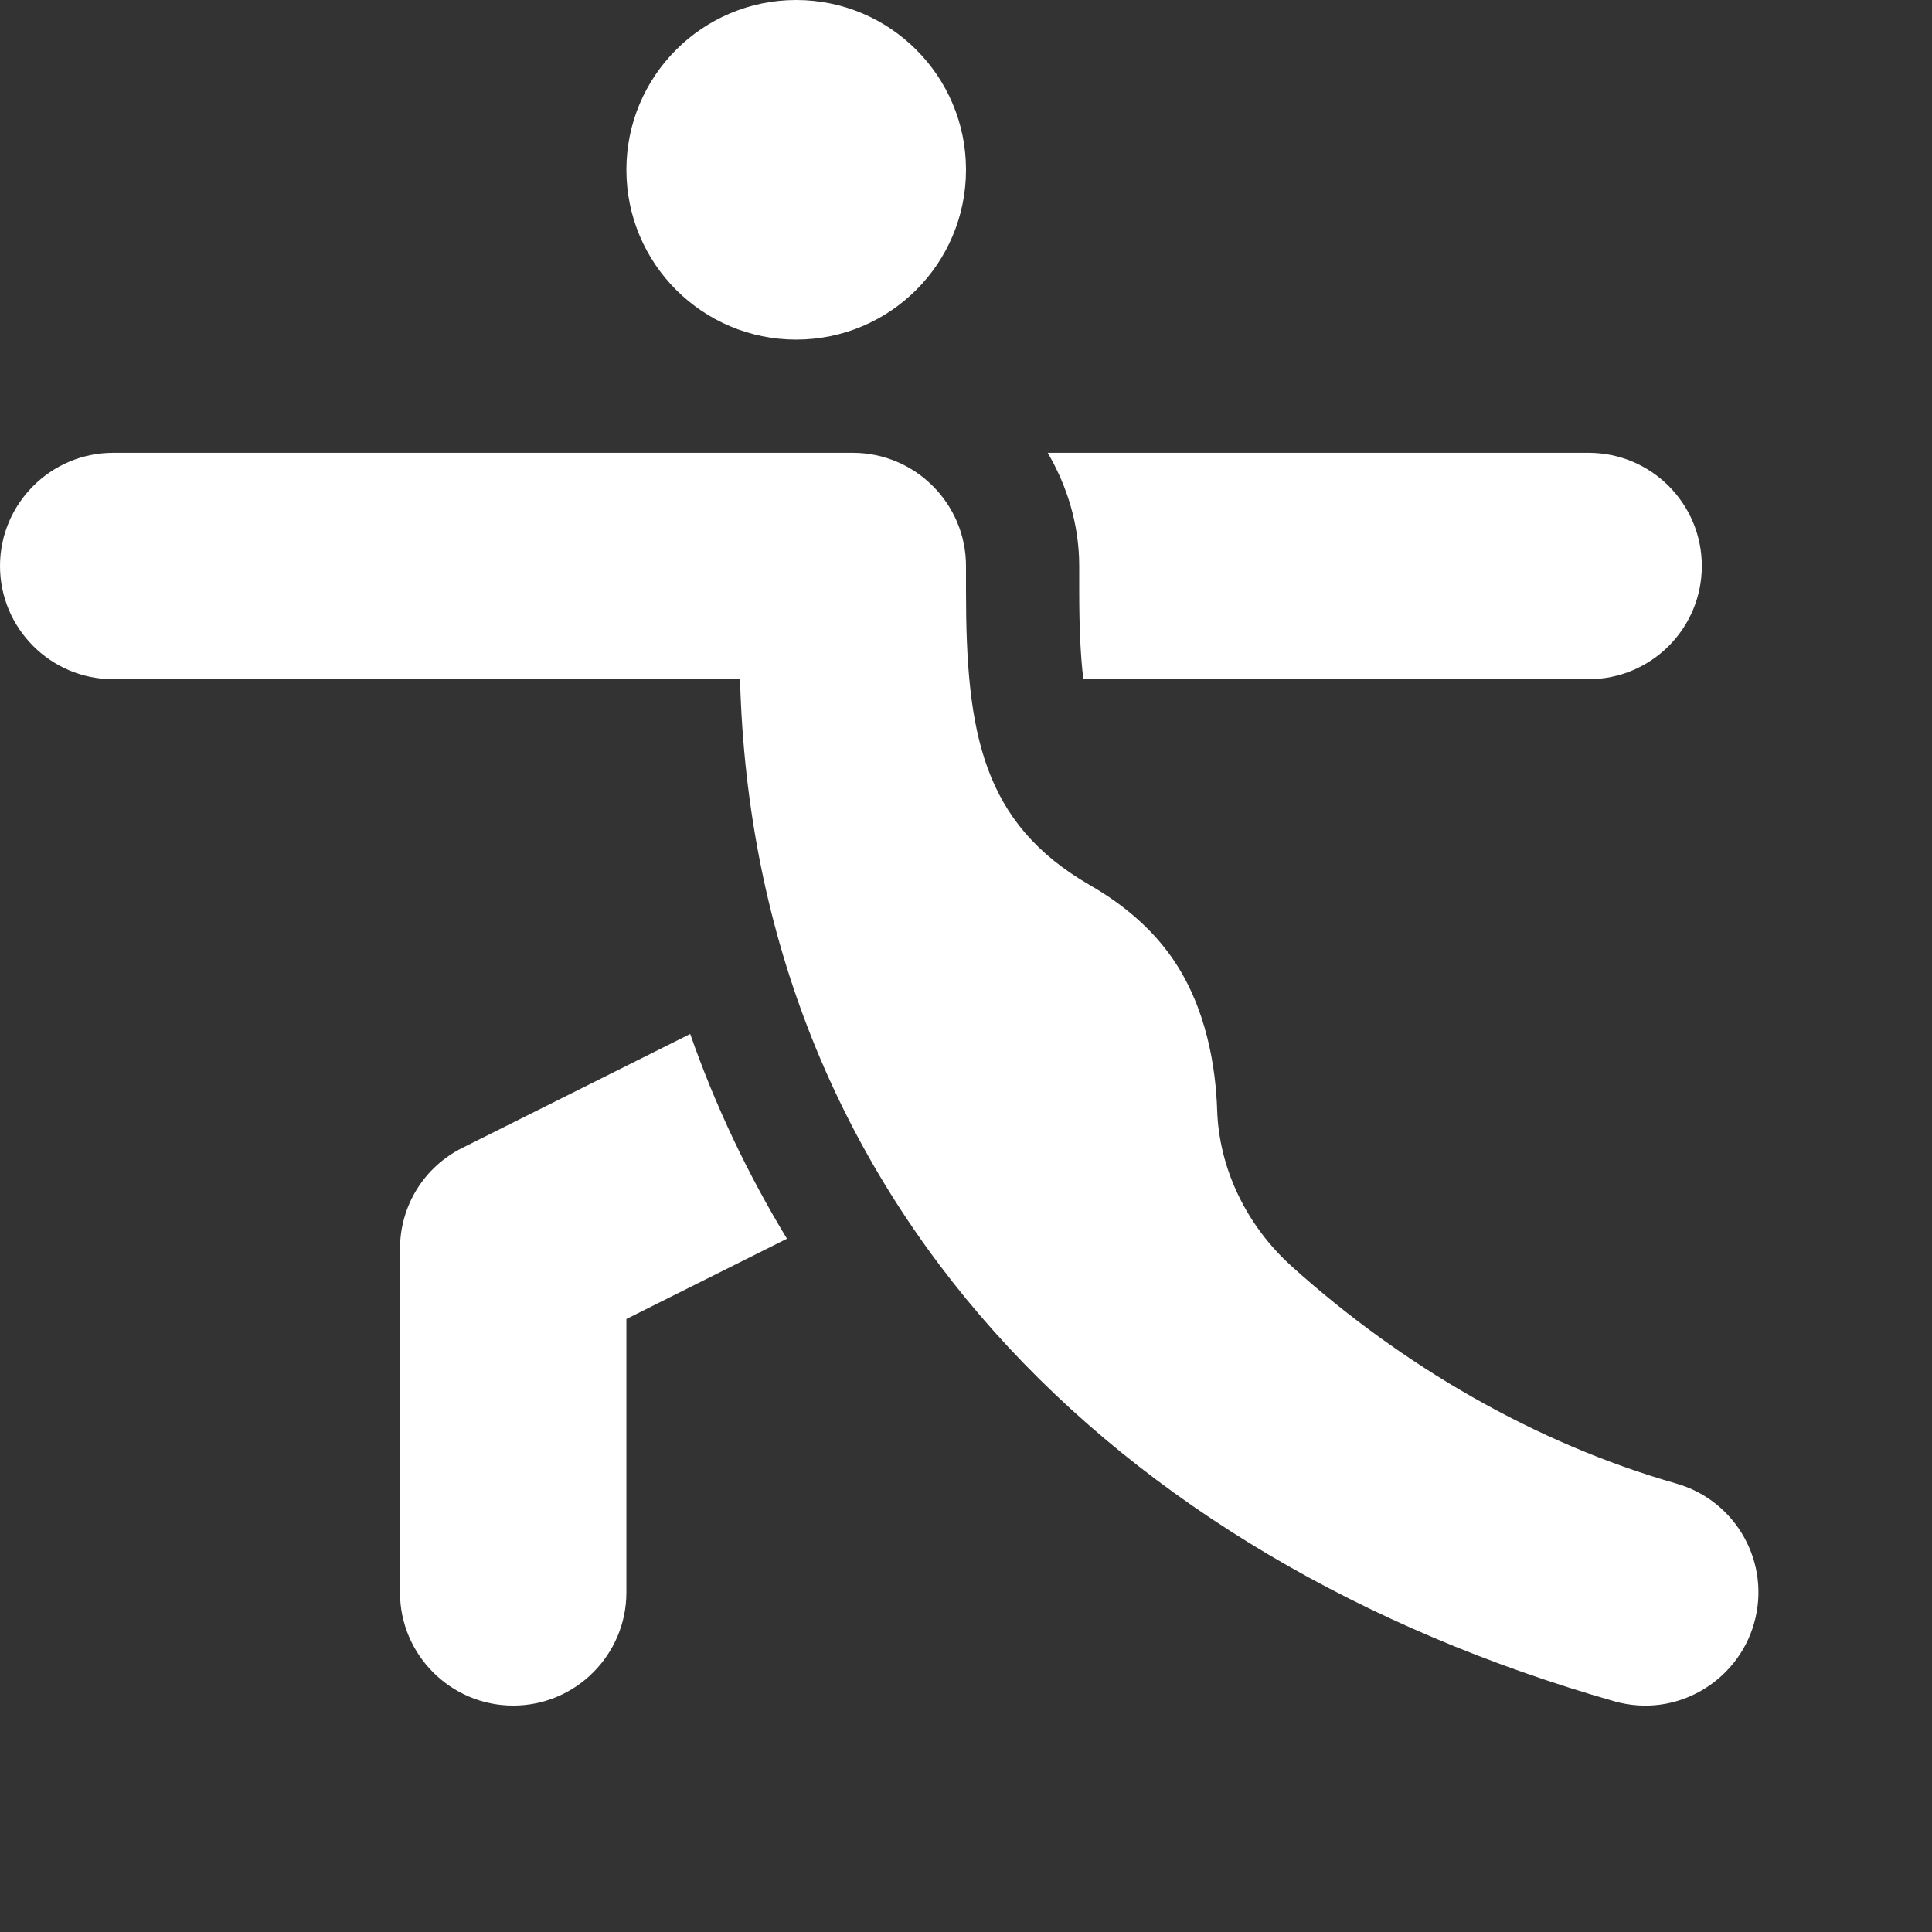 <svg id="Capa_1" enable-background="new 0 0 512 512" height="512" viewBox="0 0 512 512" width="512" xmlns="http://www.w3.org/2000/svg">
    <rect x="0" y="0" width="512" height="512" fill="#333333" stroke="none"/>
    <g>
        <path fill="#FFFFFF" d="m0 150c0 16.538 13.462 30 30 30h166.117c3.662 138.047 98.921 232.933 231.738 270.872 16.424 4.617 32.592-5.298 36.973-20.596 4.605-16.04-4.709-32.585-20.581-37.119-37.485-10.708-72.729-31.264-101.909-57.543-12.056-10.869-19.263-25.942-19.775-41.353-.366-11.177-2.754-27.261-11.982-40.474-5.215-7.456-12.524-13.916-21.709-19.189-28.543-16.47-32.872-40.329-32.872-78.006v-6.592c0-16.538-13.462-30-30-30h-196c-16.538 0-30 13.462-30 30z" />
        <circle fill="#FFFFFF" cx="211" cy="45" r="45" />
        <path fill="#FFFFFF" d="m287.093 180h133.907c16.569 0 30-13.433 30-30 0-16.569-13.431-30-30-30h-143.344c5.167 8.86 8.344 19.023 8.344 30v6.592c0 9.768.361 17.316 1.093 23.408z" />
        <path fill="#FFFFFF" d="m122.597 304.164c-10.24 5.098-16.597 15.381-16.597 26.836v91c0 16.538 13.462 30 30 30s30-13.462 30-30v-72.455l42.556-21.275c-10.397-17.12-18.997-35.229-25.649-54.26z" />
    </g>
</svg>